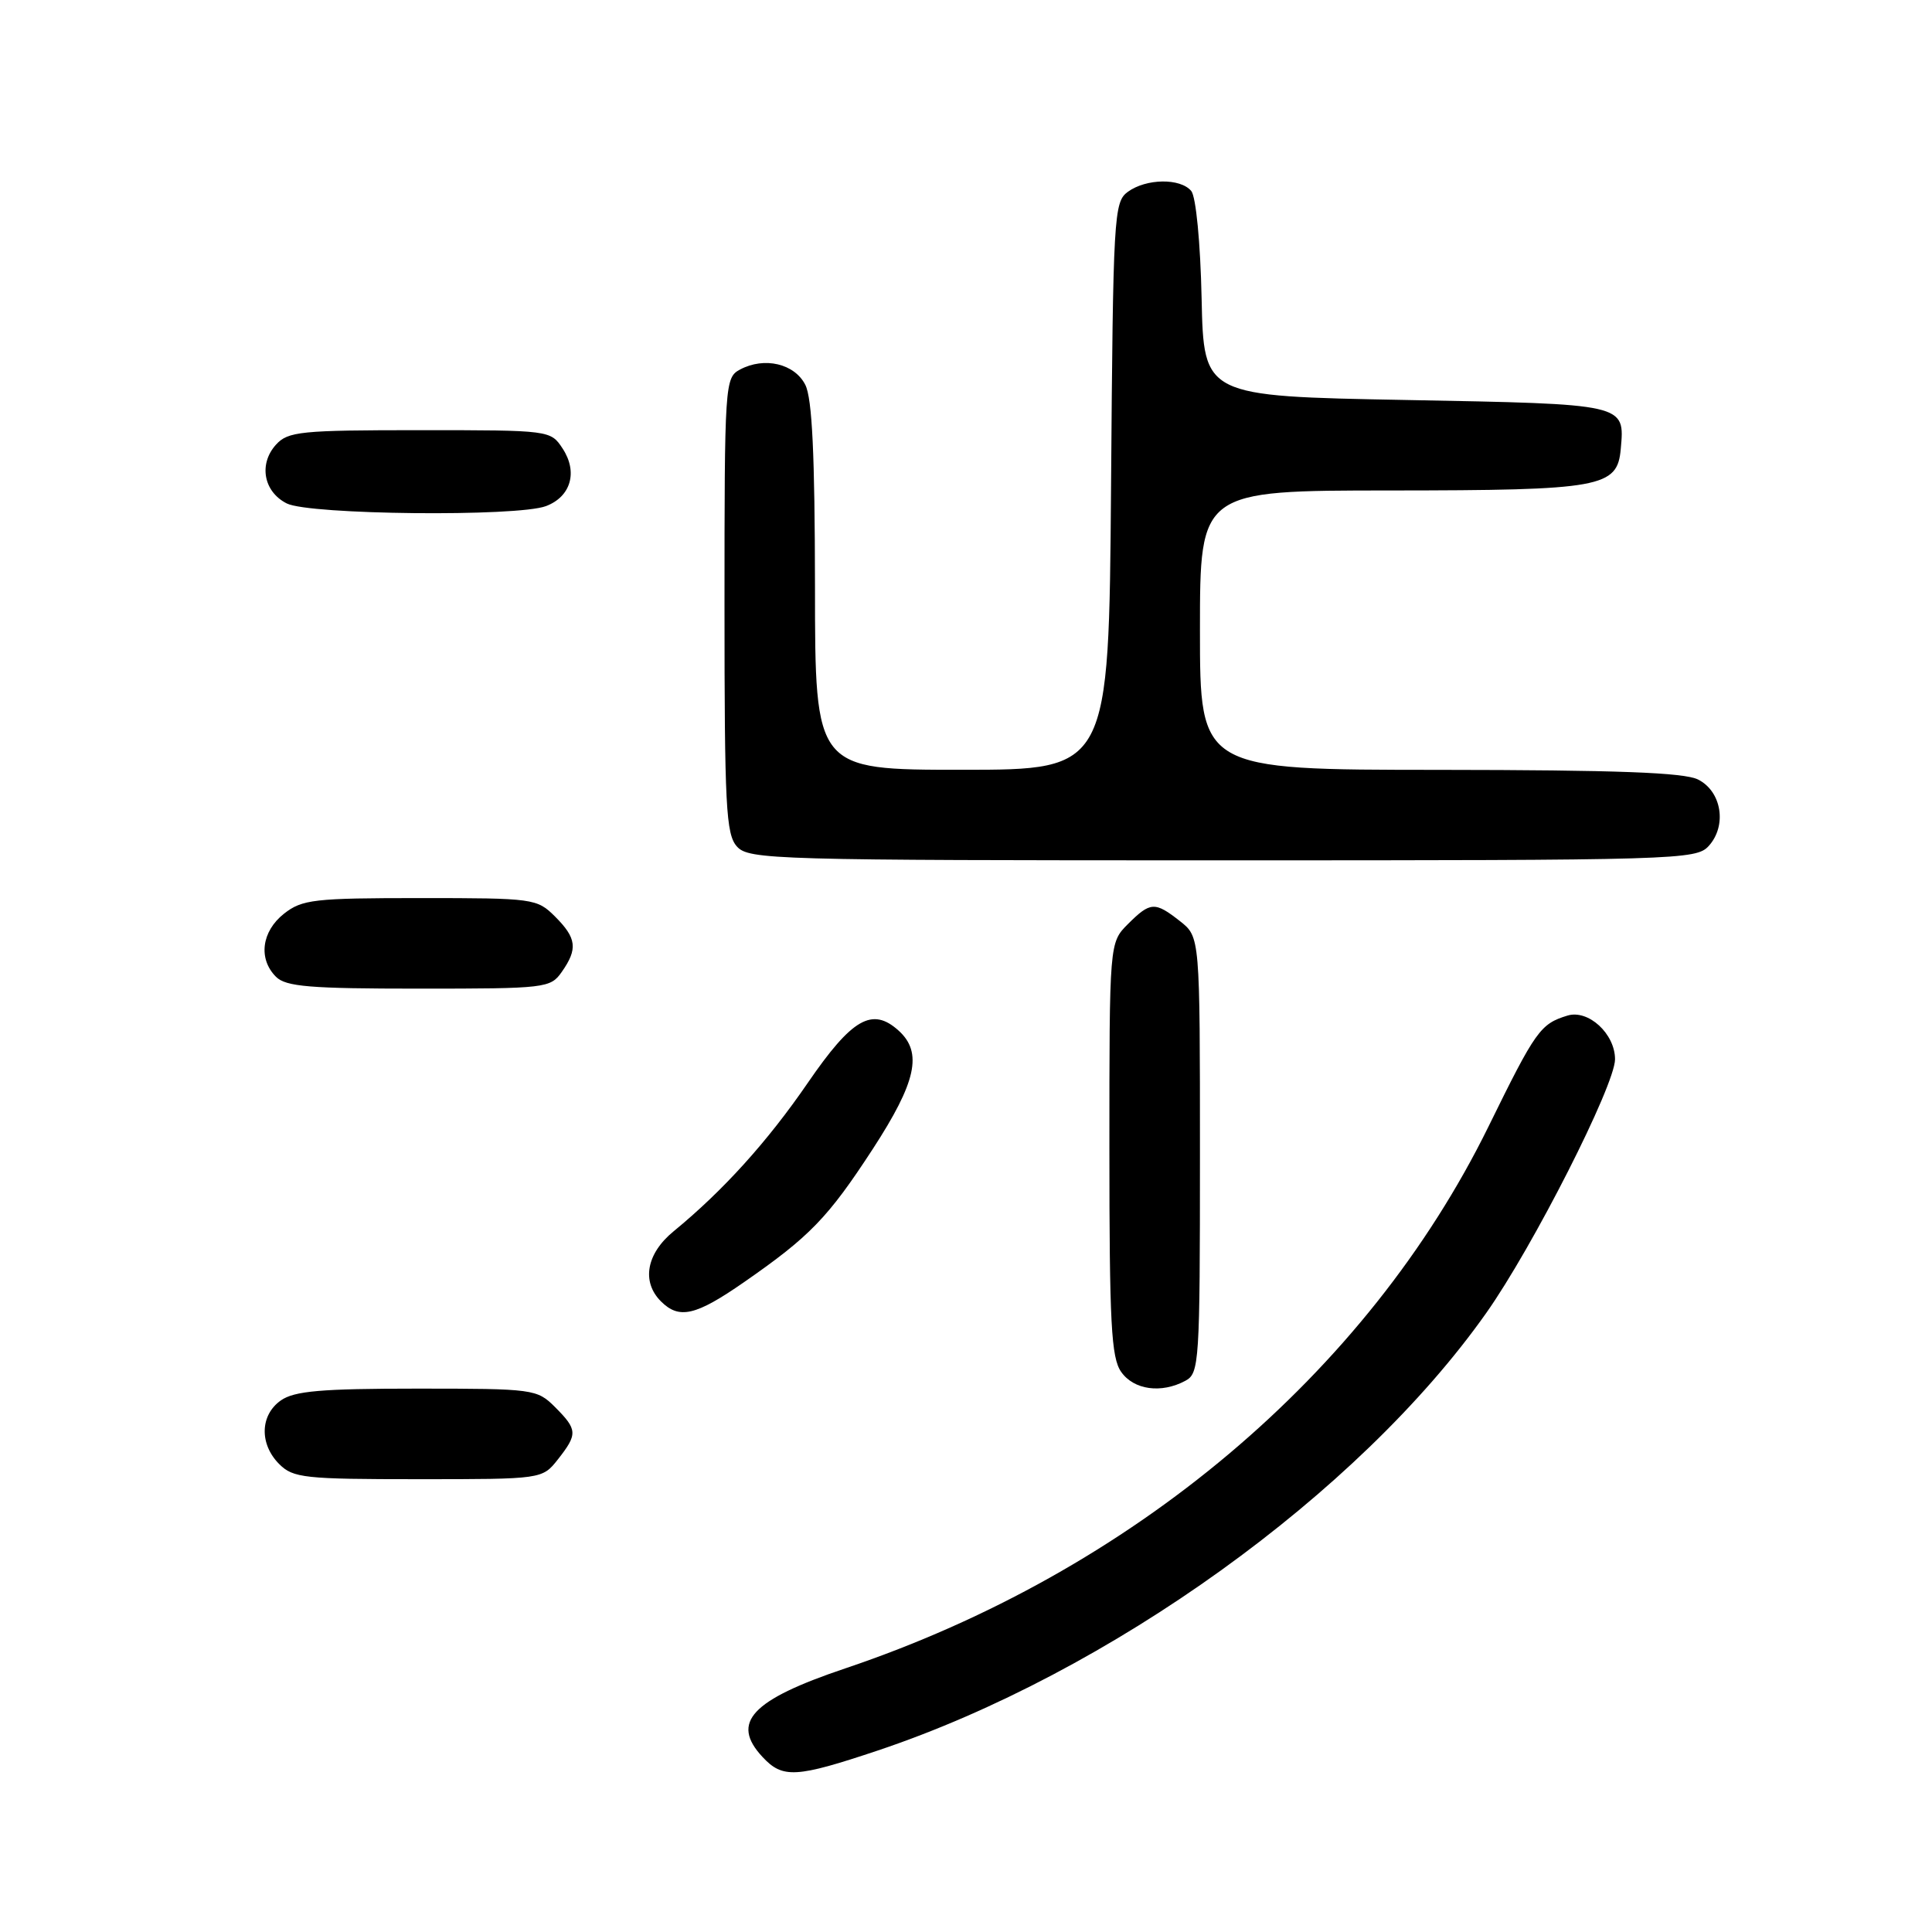 <?xml version="1.0" encoding="UTF-8" standalone="no"?>
<!DOCTYPE svg PUBLIC "-//W3C//DTD SVG 1.1//EN" "http://www.w3.org/Graphics/SVG/1.1/DTD/svg11.dtd" >
<svg xmlns="http://www.w3.org/2000/svg" xmlns:xlink="http://www.w3.org/1999/xlink" version="1.1" viewBox="0 0 256 256">
 <g >
 <path fill="currentColor"
d=" M 116.32 231.95 C 146.97 221.68 180.03 197.91 196.92 174.00 C 203.11 165.25 214.00 143.79 214.00 140.36 C 214.00 136.98 210.46 133.73 207.70 134.57 C 204.10 135.67 203.49 136.52 197.22 149.30 C 181.12 182.05 149.98 208.28 112.00 221.07 C 99.55 225.26 96.77 228.23 101.04 232.81 C 103.71 235.68 105.46 235.58 116.32 231.95 Z  M 73.93 193.37 C 76.56 190.02 76.53 189.44 73.55 186.45 C 71.15 184.06 70.73 184.00 55.27 184.00 C 42.57 184.00 39.01 184.31 37.22 185.56 C 34.45 187.50 34.35 191.35 37.00 194.00 C 38.84 195.84 40.33 196.00 55.43 196.00 C 71.85 196.00 71.85 196.00 73.93 193.37 Z  M 157.07 182.96 C 158.91 181.98 159.00 180.58 159.00 153.04 C 159.00 124.15 159.00 124.15 156.37 122.07 C 153.02 119.44 152.44 119.47 149.45 122.45 C 147.00 124.91 147.00 124.91 147.00 152.23 C 147.00 175.34 147.24 179.90 148.56 181.78 C 150.23 184.17 153.87 184.68 157.07 182.96 Z  M 98.58 169.90 C 107.31 163.84 109.71 161.36 115.64 152.26 C 121.42 143.37 122.28 139.47 119.08 136.57 C 115.58 133.40 112.91 134.93 107.04 143.48 C 101.69 151.28 95.80 157.79 89.25 163.16 C 85.65 166.11 84.98 169.83 87.57 172.43 C 89.99 174.85 92.17 174.35 98.58 169.90 Z  M 74.44 128.78 C 76.58 125.73 76.41 124.31 73.55 121.45 C 71.15 119.06 70.71 119.00 55.68 119.00 C 41.60 119.00 40.04 119.18 37.63 121.07 C 34.66 123.42 34.19 127.05 36.57 129.43 C 37.88 130.74 41.06 131.00 55.51 131.00 C 72.33 131.00 72.94 130.93 74.44 128.78 Z  M 226.42 112.09 C 228.86 109.39 228.13 104.86 225.00 103.29 C 223.15 102.36 214.25 102.03 190.75 102.01 C 159.00 102.00 159.00 102.00 159.00 83.50 C 159.00 65.00 159.00 65.00 184.25 64.99 C 212.23 64.97 214.31 64.59 214.76 59.48 C 215.29 53.48 215.57 53.55 186.29 53.00 C 159.50 52.50 159.50 52.50 159.22 39.56 C 159.06 32.12 158.47 26.07 157.85 25.31 C 156.41 23.58 151.88 23.64 149.44 25.42 C 147.59 26.77 147.49 28.55 147.22 64.42 C 146.93 102.00 146.93 102.00 127.47 102.00 C 108.00 102.00 108.00 102.00 107.99 77.75 C 107.97 60.28 107.62 52.80 106.71 51.00 C 105.29 48.18 101.28 47.24 98.05 48.97 C 96.05 50.04 96.00 50.85 96.00 80.21 C 96.00 106.85 96.19 110.55 97.65 112.17 C 99.22 113.91 102.54 114.00 162.00 114.00 C 222.45 114.00 224.75 113.93 226.42 112.09 Z  M 72.35 67.06 C 75.64 65.81 76.59 62.55 74.56 59.45 C 72.96 57.01 72.91 57.00 55.63 57.00 C 39.83 57.00 38.16 57.17 36.57 58.92 C 34.25 61.48 34.92 65.16 38.00 66.71 C 41.00 68.22 68.55 68.50 72.35 67.06 Z "/>
</g>
</svg>